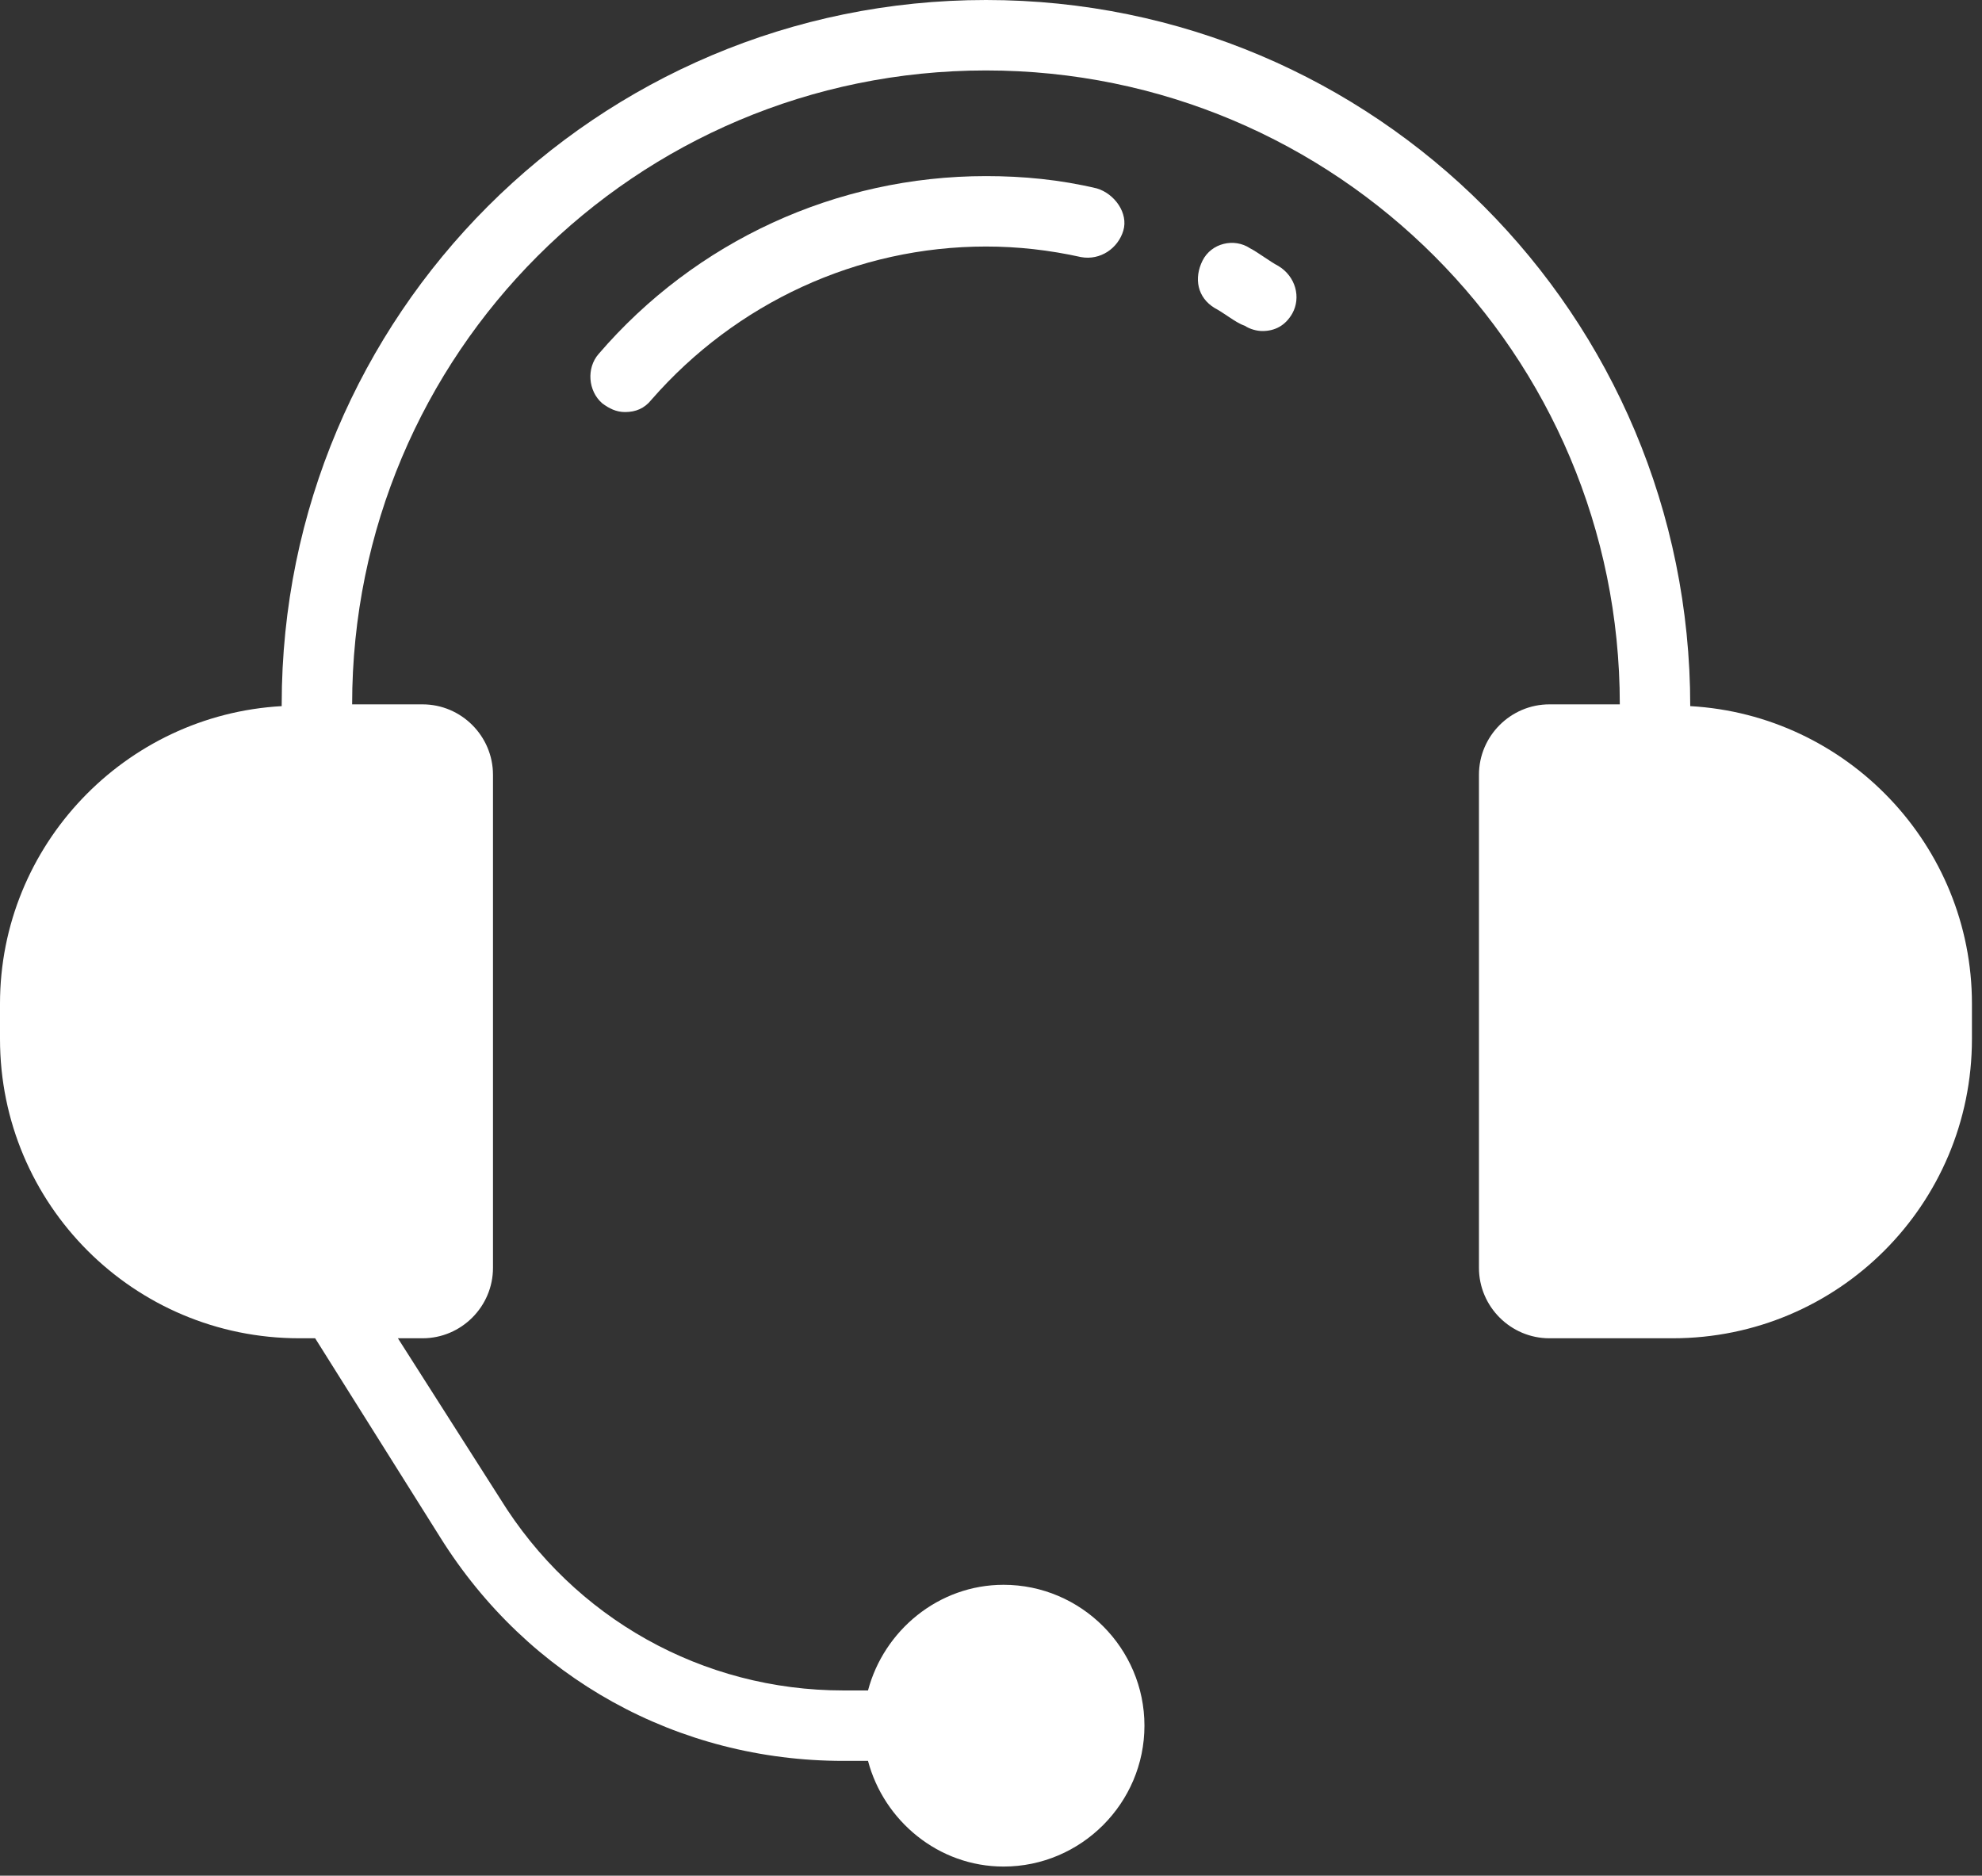 <svg width="93" height="88" viewBox="0 0 93 88" fill="none" xmlns="http://www.w3.org/2000/svg">
<rect x="0" y="0" width="93" height="88" fill="#333333" stroke="none"/>
<path d="M79.31 33.129C79.31 14.788 64.522 0 46.264 0C28.006 0 13.218 14.788 13.218 33.046C13.218 33.046 13.218 33.046 13.218 33.129C5.866 33.541 0 39.655 0 47.09V48.743C0 56.508 6.279 62.787 14.044 62.787H14.788L20.654 72.123C24.784 78.732 31.807 82.615 39.572 82.615H40.729C41.473 85.424 44.034 87.572 47.09 87.572C50.725 87.572 53.7 84.597 53.7 80.962C53.7 77.327 50.725 74.353 47.09 74.353C44.034 74.353 41.473 76.501 40.729 79.31H39.572C32.963 79.31 26.932 75.923 23.463 70.305L18.671 62.787H19.828C21.645 62.787 23.132 61.3 23.132 59.483V36.35C23.132 34.533 21.645 33.046 19.828 33.046H16.523C16.523 16.605 29.824 3.305 46.264 3.305C62.705 3.305 76.005 16.605 76.005 33.046H72.701C70.883 33.046 69.396 34.533 69.396 36.35V59.483C69.396 61.3 70.883 62.787 72.701 62.787H78.484C86.25 62.787 92.528 56.508 92.528 48.743V47.09C92.528 39.655 86.663 33.541 79.31 33.129Z" fill="white"/>
<path d="M59.978 12.475C59.813 12.392 59.565 12.227 59.317 12.062C59.069 11.896 58.822 11.731 58.656 11.649C57.913 11.153 56.839 11.401 56.426 12.227C56.013 13.053 56.178 13.962 57.004 14.457C57.169 14.54 57.417 14.705 57.665 14.871C57.913 15.036 58.161 15.201 58.408 15.284C58.656 15.449 58.987 15.531 59.235 15.531C59.813 15.531 60.309 15.284 60.639 14.705C61.052 13.962 60.804 12.97 59.978 12.475Z" fill="white"/>
<path d="M46.264 8.262C39.242 8.262 32.633 11.318 28.089 16.606C27.511 17.267 27.593 18.341 28.254 18.919C28.585 19.167 28.915 19.332 29.328 19.332C29.824 19.332 30.237 19.167 30.567 18.754C34.533 14.21 40.233 11.566 46.264 11.566C47.751 11.566 49.238 11.731 50.725 12.062C51.634 12.227 52.46 11.649 52.708 10.823C52.956 9.996 52.295 9.088 51.469 8.84C49.734 8.427 47.999 8.262 46.264 8.262Z" fill="white"/>
</svg>

